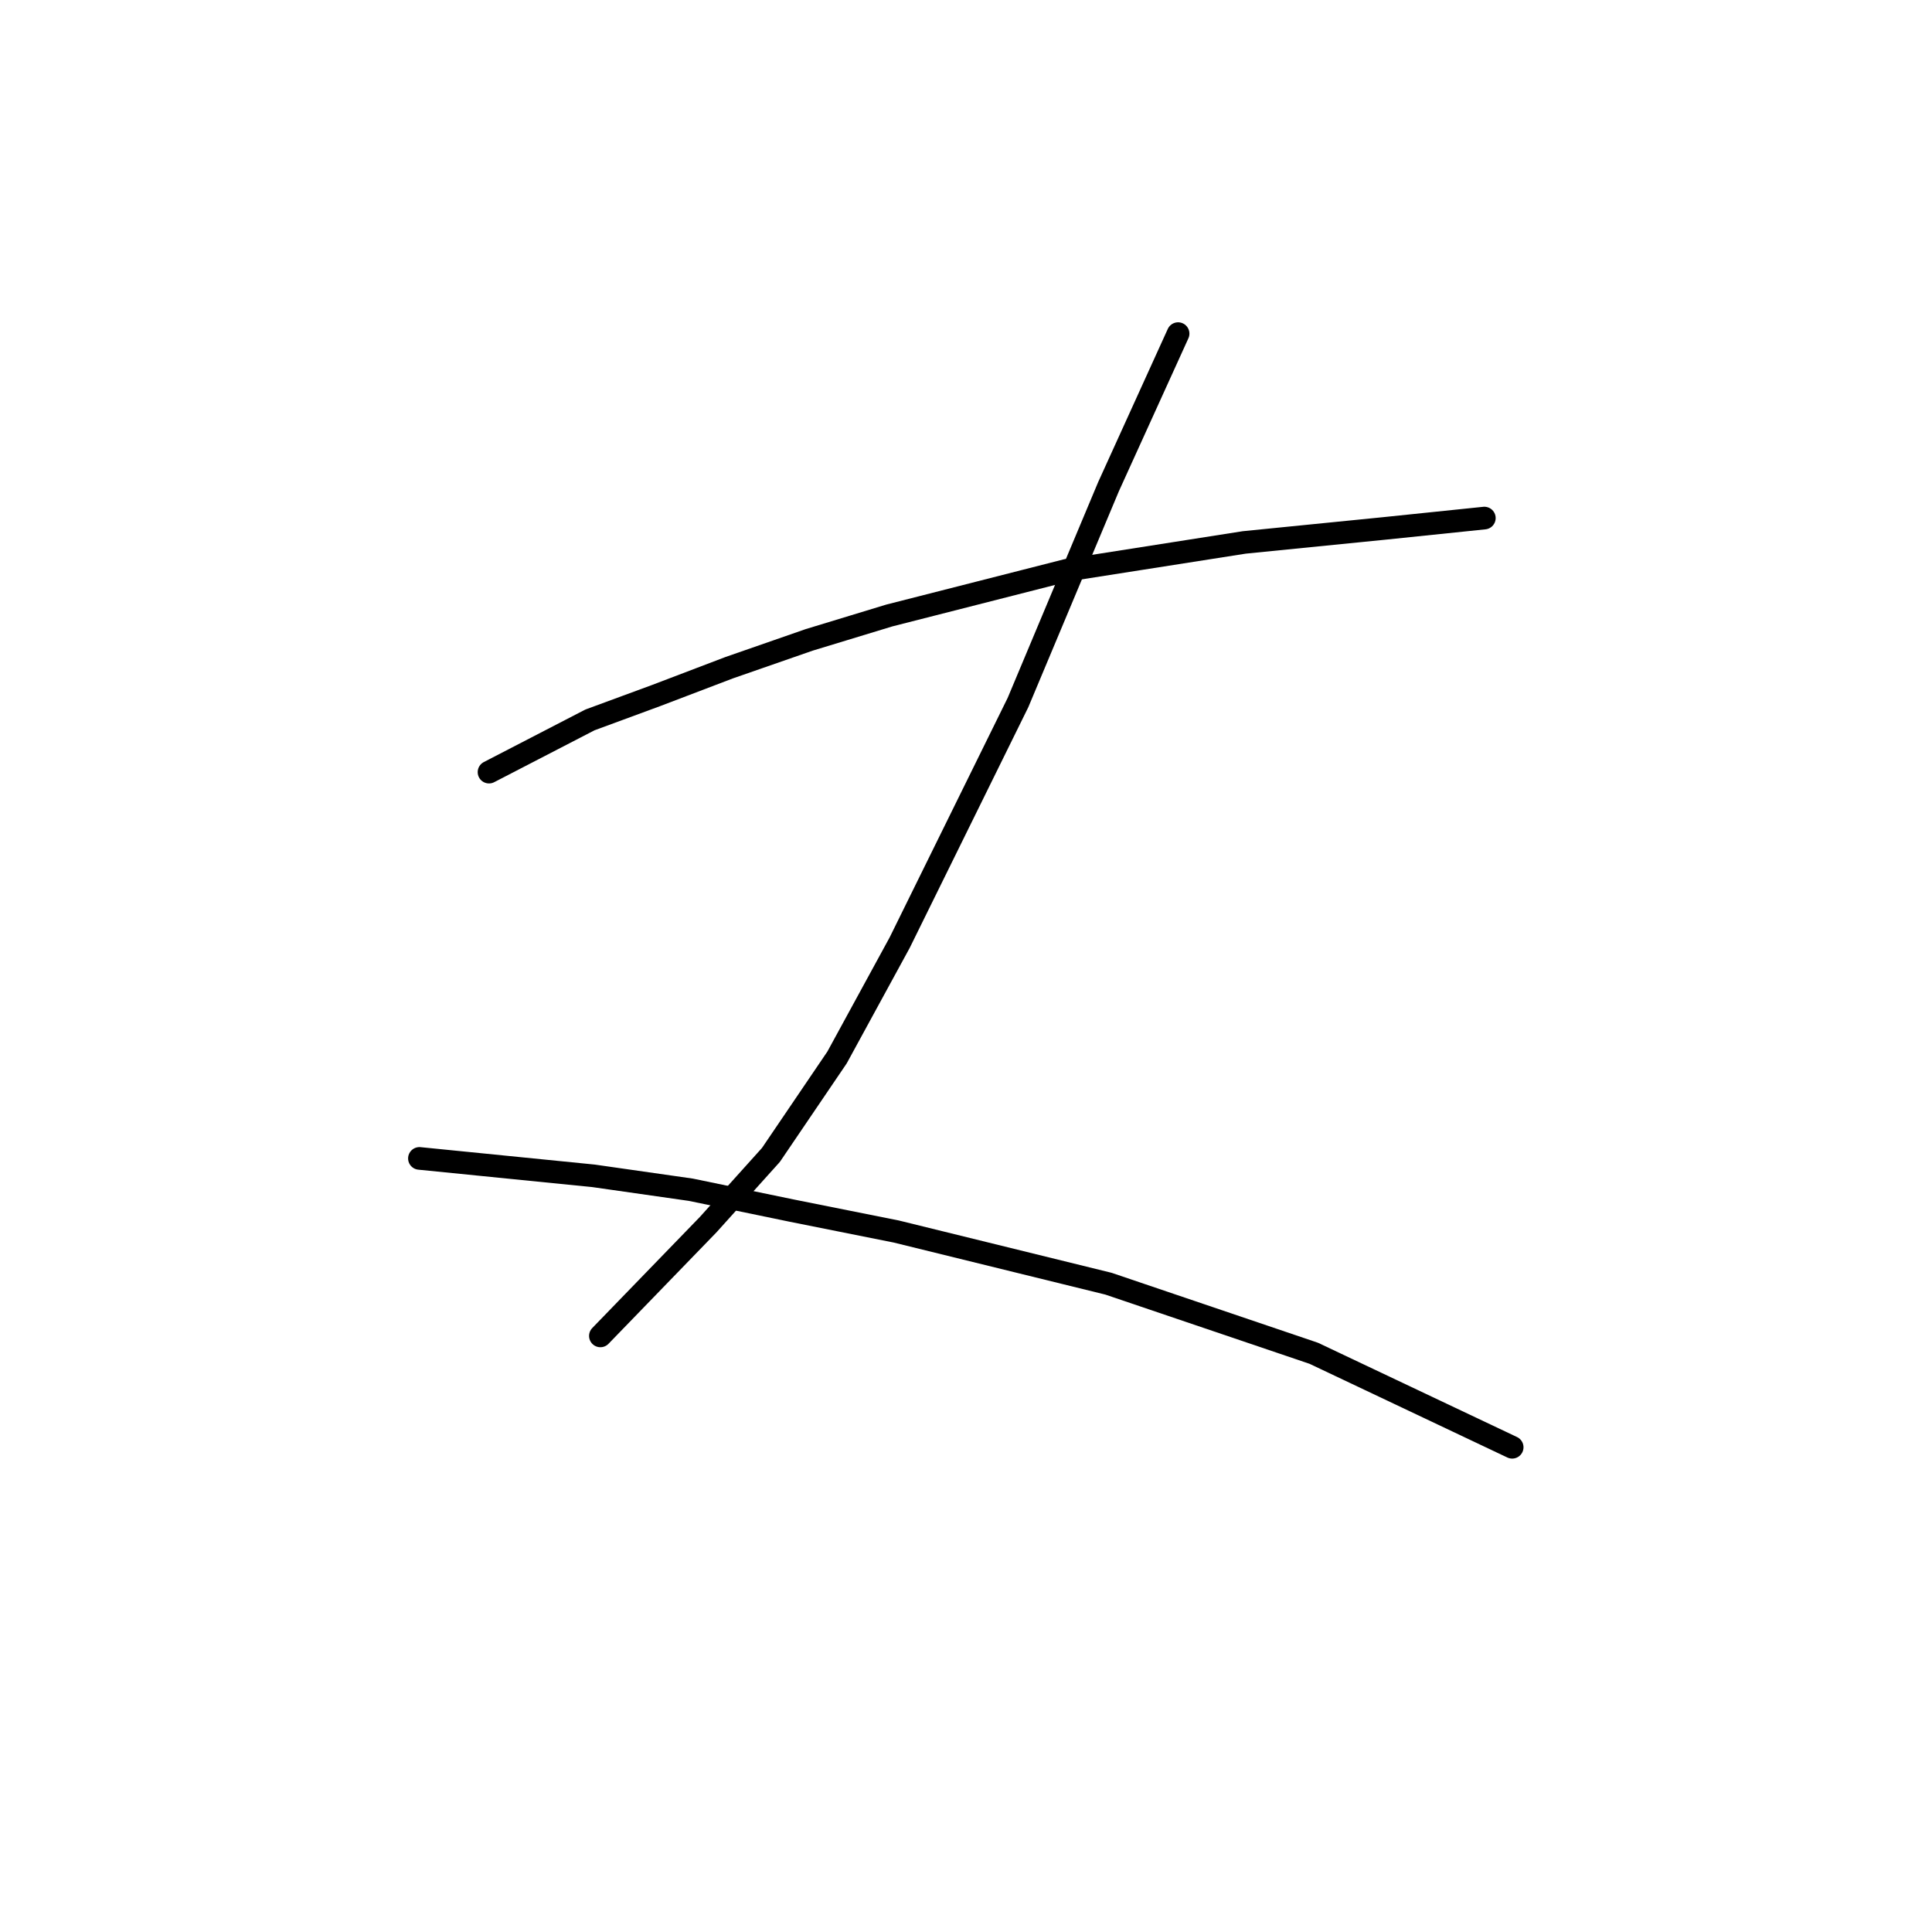 <?xml version="1.0" standalone="no"?>
    <svg width="256" height="256" xmlns="http://www.w3.org/2000/svg" version="1.1">
    <polyline stroke="black" stroke-width="3" stroke-linecap="round" fill="transparent" stroke-linejoin="round" points="64.797 102.31 78.17 95.393 86.932 92.165 96.616 88.476 107.222 84.787 117.828 81.559 141.346 75.564 164.864 71.875 183.31 70.031 196.683 68.647 196.683 68.647 " />
        <polyline stroke="black" stroke-width="3" stroke-linecap="round" fill="transparent" stroke-linejoin="round" points="156.103 44.207 146.88 64.497 134.89 93.087 119.212 124.906 110.911 140.124 102.15 153.035 93.849 162.258 79.554 177.015 79.554 177.015 " />
        <polyline stroke="black" stroke-width="3" stroke-linecap="round" fill="transparent" stroke-linejoin="round" points="55.575 153.496 78.631 155.802 91.543 157.647 104.916 160.414 118.75 163.18 146.88 170.097 174.087 179.32 200.372 191.771 200.372 191.771 " />
        </svg>